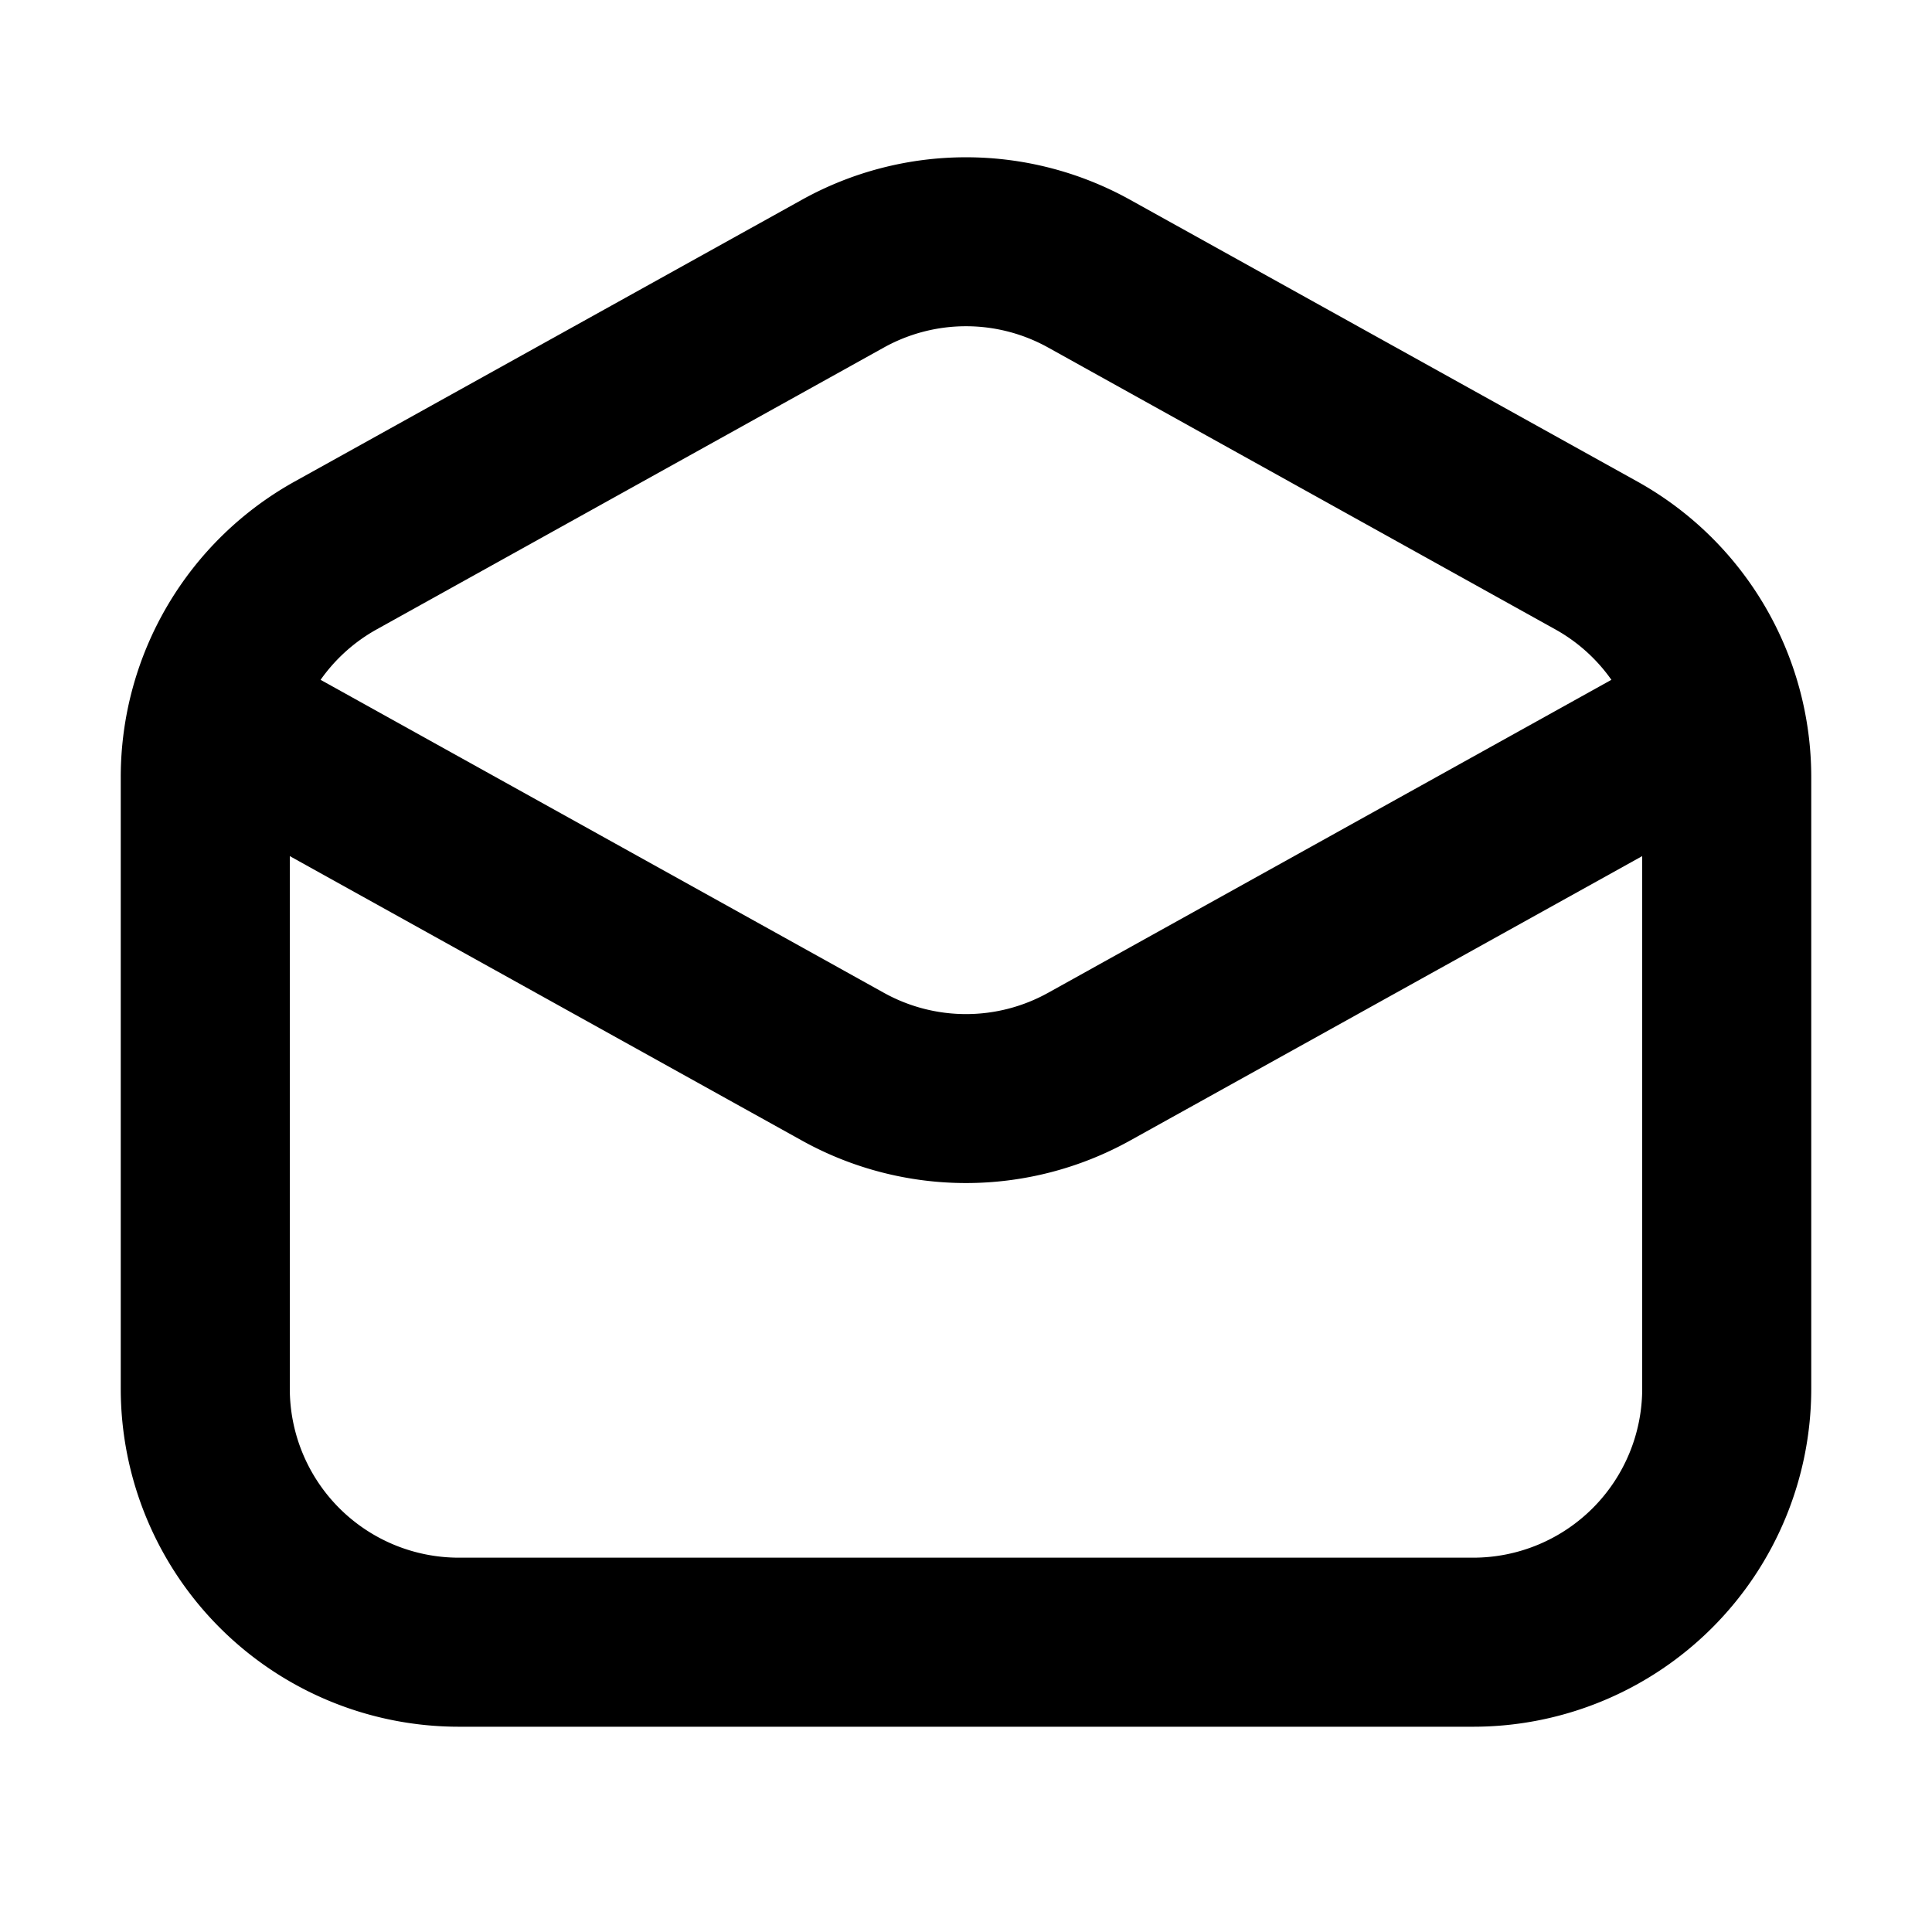 <svg xmlns="http://www.w3.org/2000/svg" fill="none" viewBox="0 0 16 16"><path fill="currentColor" fill-rule="evenodd" d="M8.68 2.878a1.4 1.4 0 00-1.36 0l-4.2 2.334a1.399 1.399 0 00-.465.418L7.32 8.222a1.4 1.4 0 001.36 0l4.665-2.592a1.4 1.4 0 00-.465-.418l-4.2-2.334zM13.6 7.09L9.36 9.445a2.8 2.8 0 01-2.72 0L2.4 7.09v4.41a1.4 1.4 0 001.4 1.4h8.4a1.4 1.4 0 001.4-1.4V7.09zM6.64 1.655a2.8 2.8 0 012.72 0l4.2 2.333A2.8 2.8 0 0115 6.436V11.5a2.8 2.8 0 01-2.8 2.8H3.8A2.8 2.8 0 011 11.5V6.436a2.8 2.8 0 011.44-2.448l4.2-2.333z" clip-rule="evenodd"/></svg>
